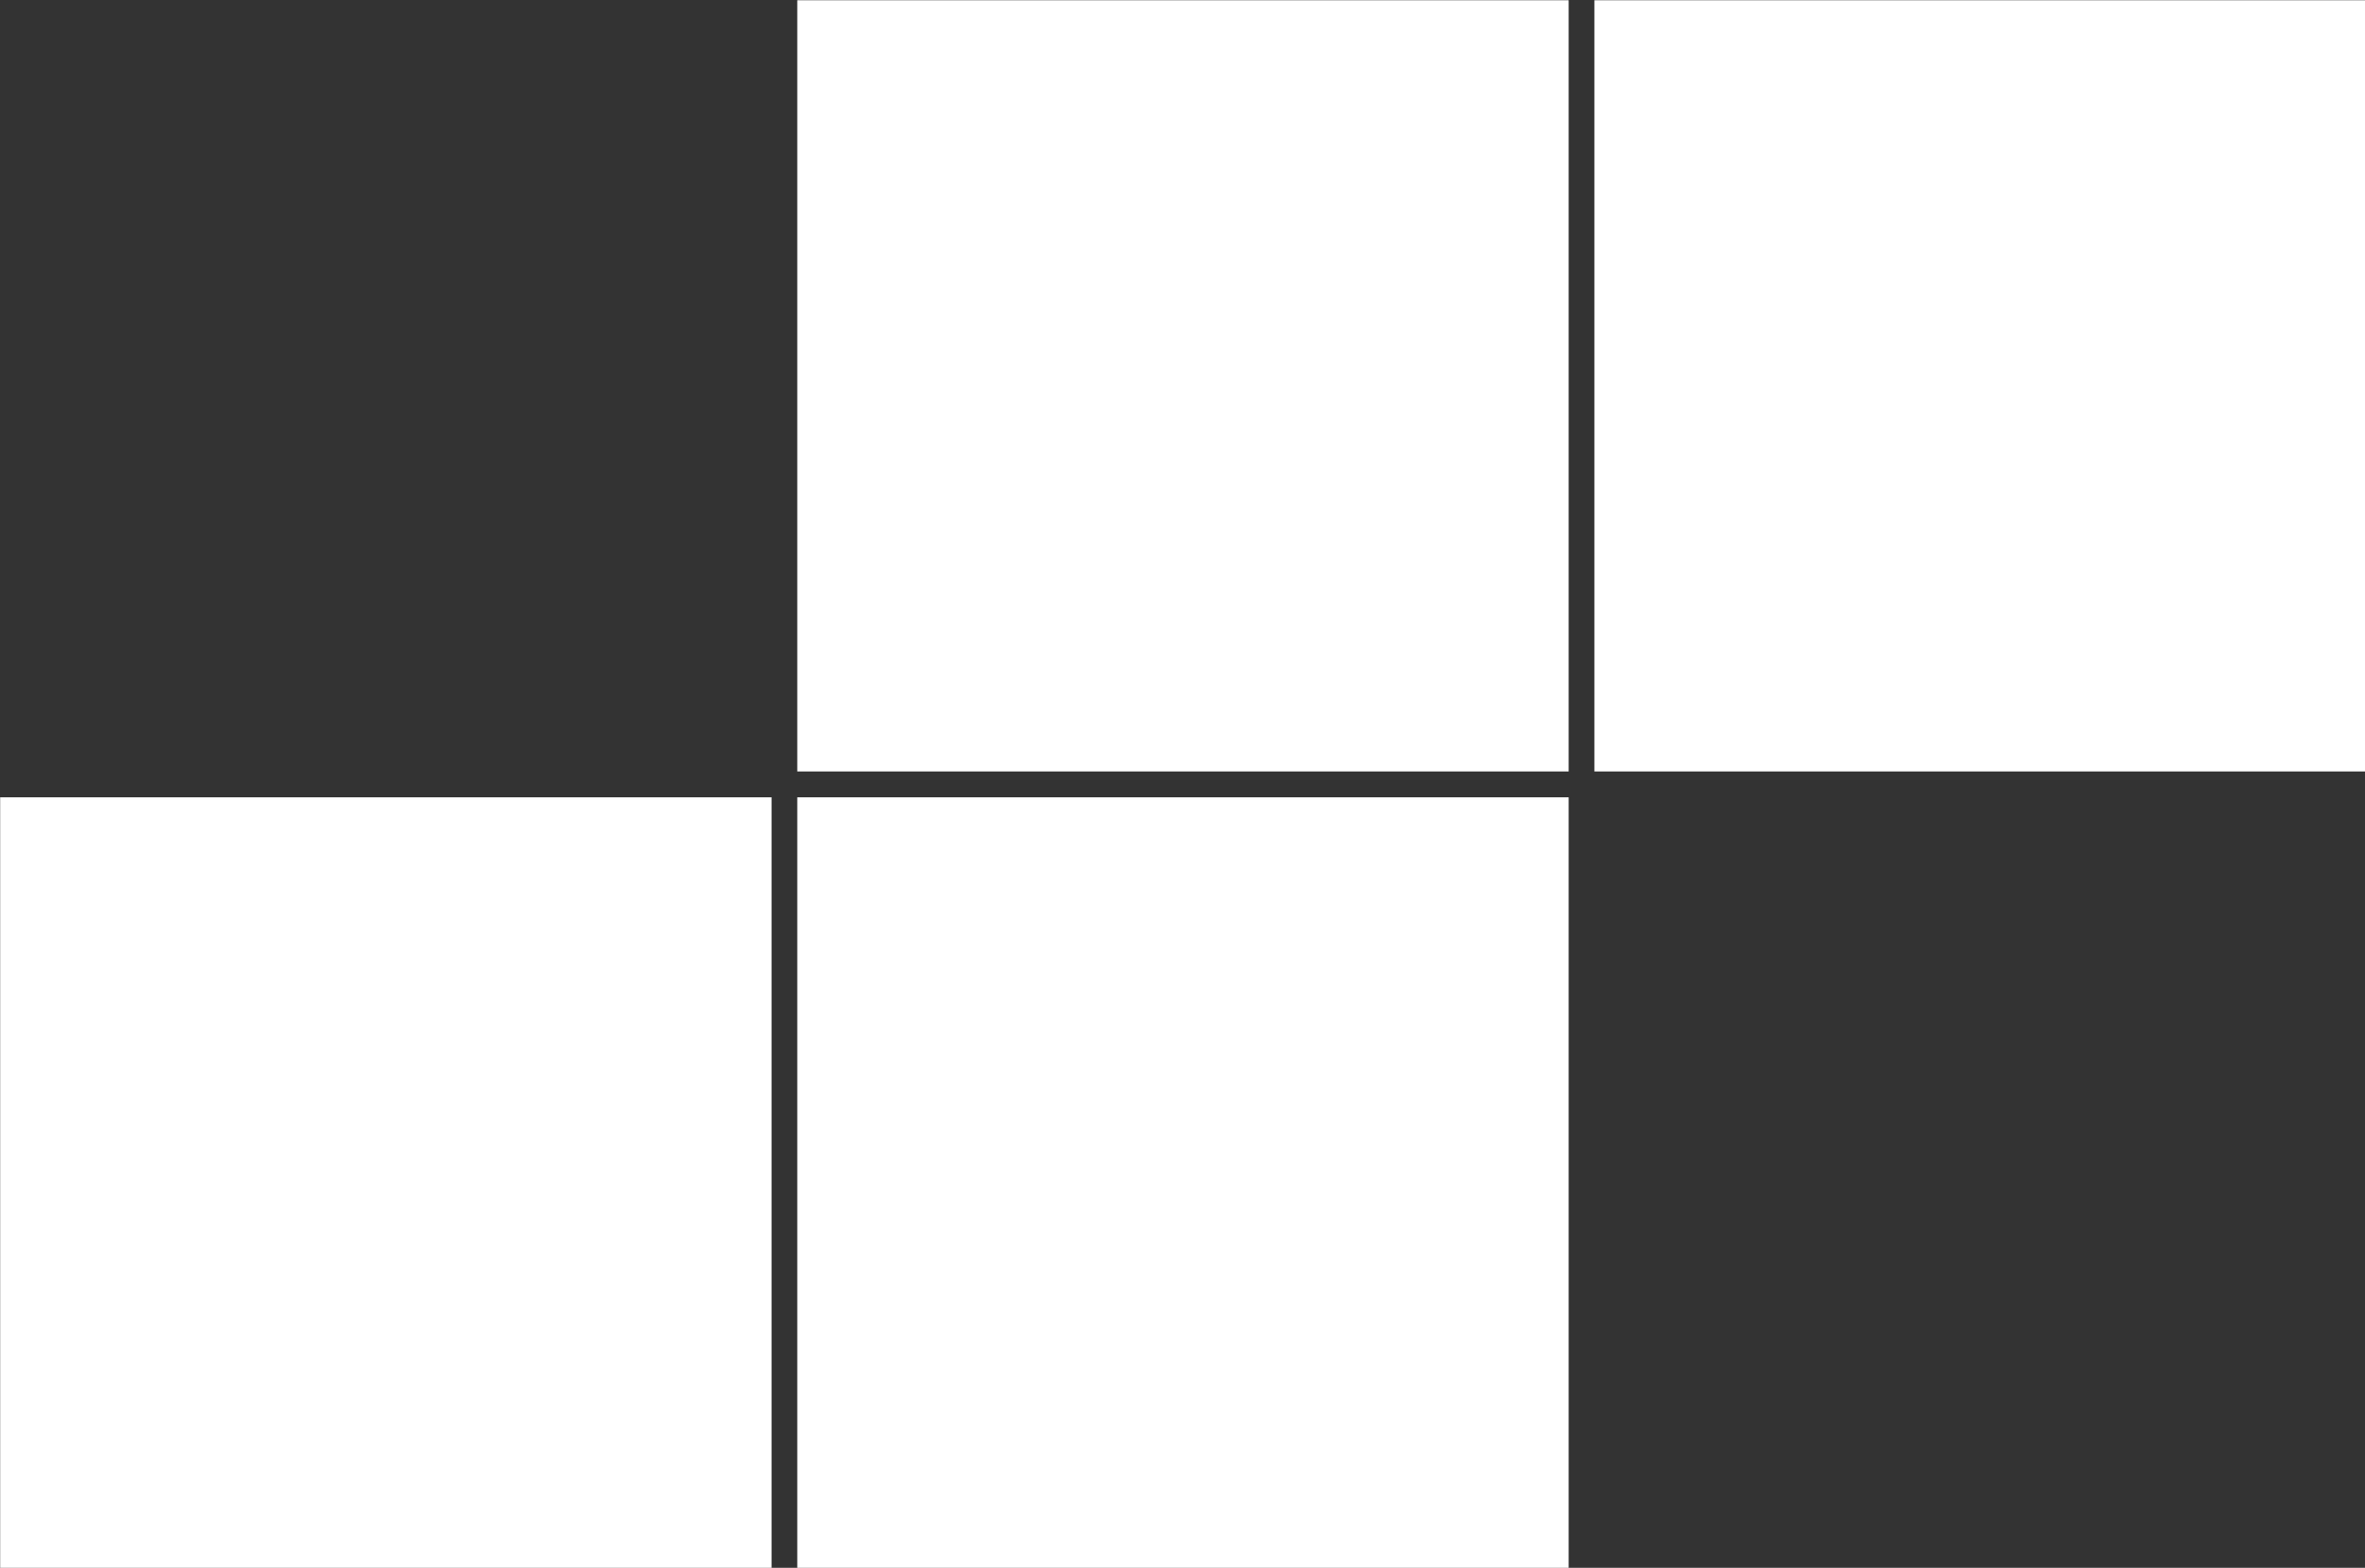 <svg data-v-d3f97b9e="" xmlns="http://www.w3.org/2000/svg" viewBox="0 0 90.483 60"><rect x="0" y="0" width="90.483" height="60" fill="#333333" stroke="none"/><!----><!----><!----><!----><g data-v-d3f97b9e="" id="95a72132-fb61-4707-ba98-864037fc6703" transform="matrix(1.364,0,0,1.364,-22.94,-38.182)" stroke="none" fill="white"><switch><g><path d="M61.54 28h21.637v21.637H61.54V28zM39.181 72h21.637V50.363H39.181V72zm-22.358 0H38.46V50.363H16.823V72zm22.358-22.363h21.637V28H39.181v21.637z"></path></g></switch></g><!----></svg>